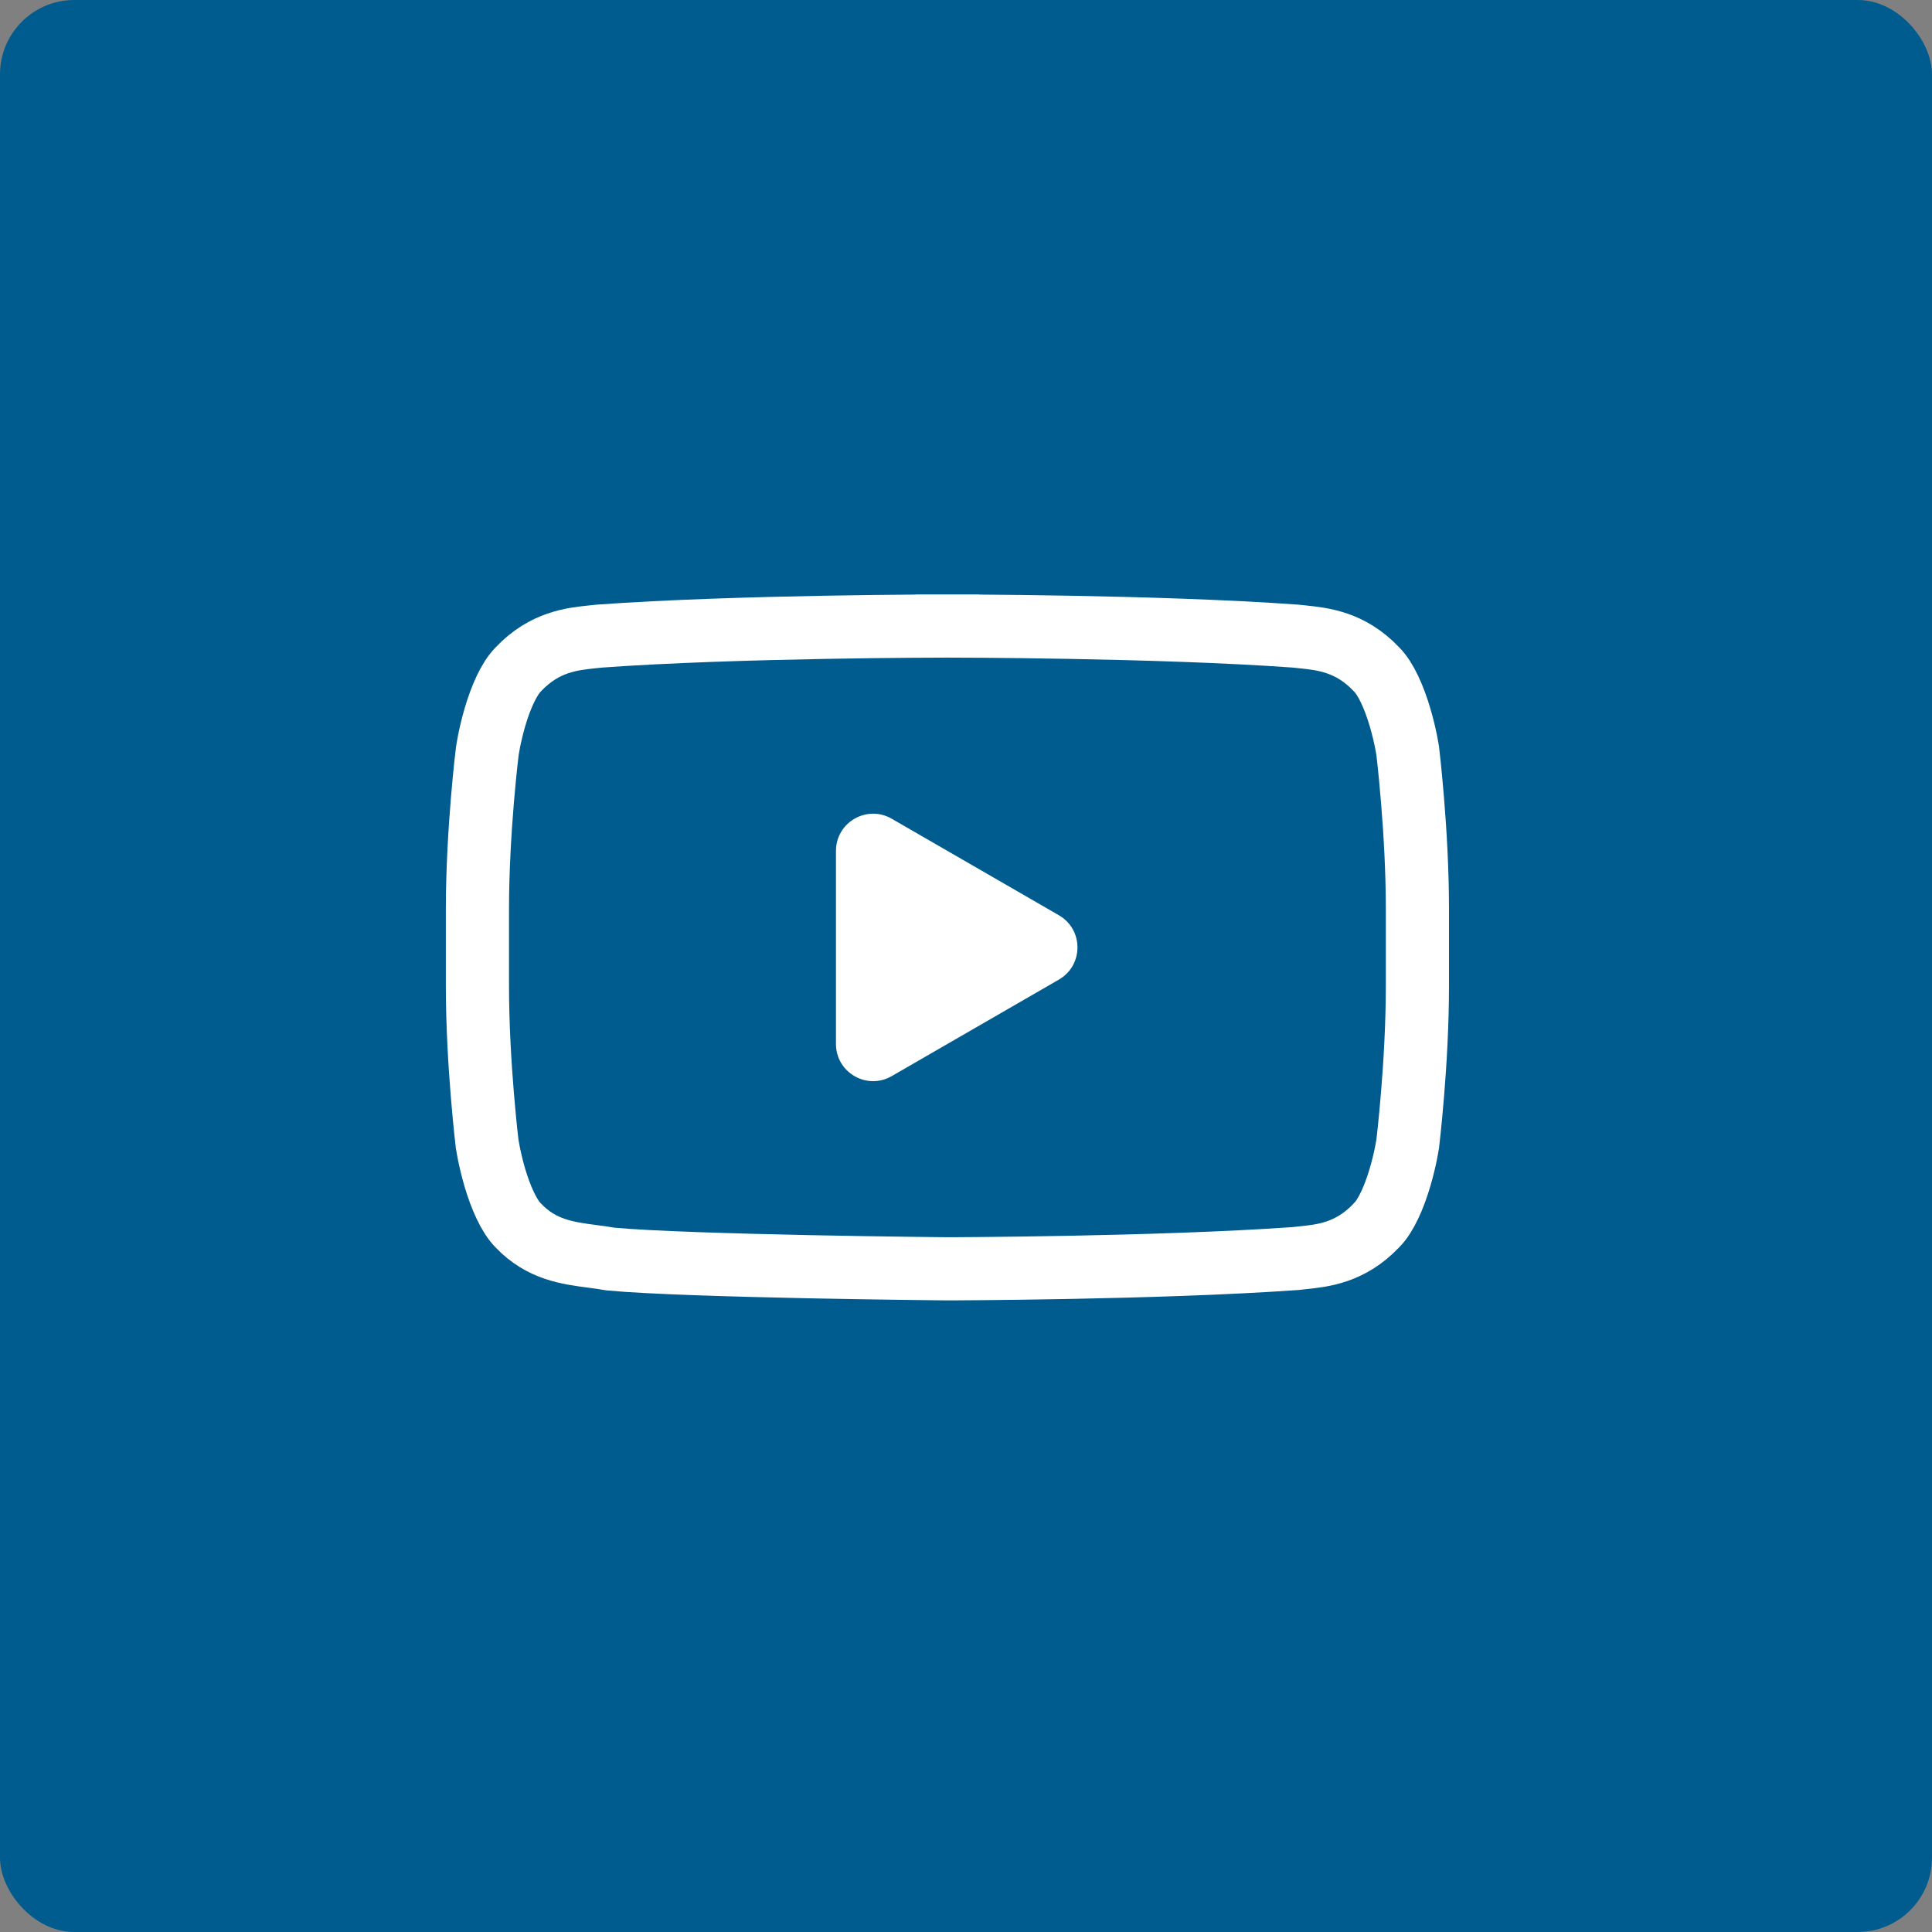 <svg width="52" height="52" viewBox="0 0 52 52" fill="none" xmlns="http://www.w3.org/2000/svg">
<rect x="0" y="0" width="52" height="52" fill="#808080" stroke="none"/>
<rect width="52" height="52" rx="2" fill="#005C8F"/>
<path d="M37.041 18.006L37.046 18.012L37.052 18.018C37.3 18.267 37.521 18.76 37.682 19.307C37.757 19.56 37.81 19.793 37.844 19.962C37.86 20.046 37.872 20.114 37.88 20.159C37.884 20.181 37.886 20.198 37.888 20.208L37.889 20.213L37.89 20.225L37.898 20.295C37.905 20.357 37.915 20.448 37.928 20.565C37.952 20.799 37.985 21.134 38.018 21.537C38.085 22.345 38.15 23.413 38.15 24.474V26.521C38.15 27.584 38.085 28.653 38.018 29.46C37.985 29.862 37.952 30.197 37.928 30.43C37.916 30.547 37.905 30.638 37.898 30.7L37.89 30.769L37.889 30.782L37.888 30.787C37.886 30.797 37.884 30.814 37.88 30.836C37.872 30.881 37.86 30.948 37.844 31.032C37.81 31.202 37.757 31.434 37.682 31.688C37.521 32.235 37.3 32.727 37.052 32.977L37.046 32.982L37.041 32.988C36.34 33.722 35.609 33.797 35.041 33.855C34.982 33.862 34.925 33.867 34.87 33.874C33.008 34.006 30.673 34.075 28.793 34.111C27.851 34.129 27.027 34.139 26.438 34.144C26.144 34.147 25.909 34.148 25.747 34.149L25.562 34.15L25.514 34.15L25.503 34.15L25.488 34.15L25.429 34.149L25.203 34.147C25.008 34.145 24.726 34.142 24.381 34.137C23.69 34.128 22.747 34.114 21.738 34.093C19.727 34.051 17.496 33.986 16.437 33.888C16.277 33.859 16.114 33.838 15.949 33.816C15.275 33.728 14.573 33.636 13.954 32.988L13.954 32.988L13.944 32.978C13.699 32.729 13.478 32.236 13.317 31.689C13.243 31.435 13.19 31.202 13.156 31.033C13.14 30.949 13.128 30.881 13.12 30.836C13.117 30.814 13.114 30.797 13.112 30.787L13.111 30.782L13.11 30.77L13.102 30.7C13.095 30.638 13.085 30.547 13.072 30.43C13.048 30.196 13.015 29.86 12.982 29.458C12.915 28.65 12.85 27.582 12.85 26.521V24.474C12.85 23.414 12.917 22.346 12.984 21.538C13.018 21.136 13.051 20.801 13.076 20.567C13.089 20.45 13.1 20.358 13.107 20.297L13.115 20.227L13.117 20.213L13.118 20.206C13.119 20.195 13.122 20.179 13.126 20.156C13.133 20.111 13.145 20.044 13.161 19.96C13.195 19.791 13.247 19.558 13.321 19.305C13.481 18.758 13.701 18.267 13.948 18.018L13.954 18.012L13.959 18.006C14.66 17.273 15.391 17.198 15.959 17.139C16.018 17.133 16.075 17.127 16.131 17.121C17.991 16.986 20.324 16.918 22.204 16.884C23.145 16.867 23.968 16.858 24.556 16.854C24.85 16.852 25.085 16.851 25.247 16.851L25.431 16.85L25.479 16.85L25.491 16.85L25.494 16.85L25.494 16.85H25.495L25.495 16V16.85H25.505V16L25.505 16.85H25.506L25.506 16.85L25.509 16.85L25.521 16.85L25.569 16.85L25.753 16.851C25.915 16.851 26.15 16.852 26.444 16.854C27.032 16.858 27.855 16.867 28.796 16.884C30.676 16.918 33.008 16.986 34.869 17.121C34.925 17.127 34.982 17.133 35.041 17.139C35.609 17.198 36.34 17.273 37.041 18.006Z" stroke="white" stroke-width="1.7"/>
<path d="M28.5 24.634C29.167 25.019 29.167 25.981 28.5 26.366L24 28.964C23.333 29.349 22.5 28.868 22.5 28.098V22.902C22.5 22.132 23.333 21.651 24 22.036L28.5 24.634Z" fill="white"/>
</svg>
